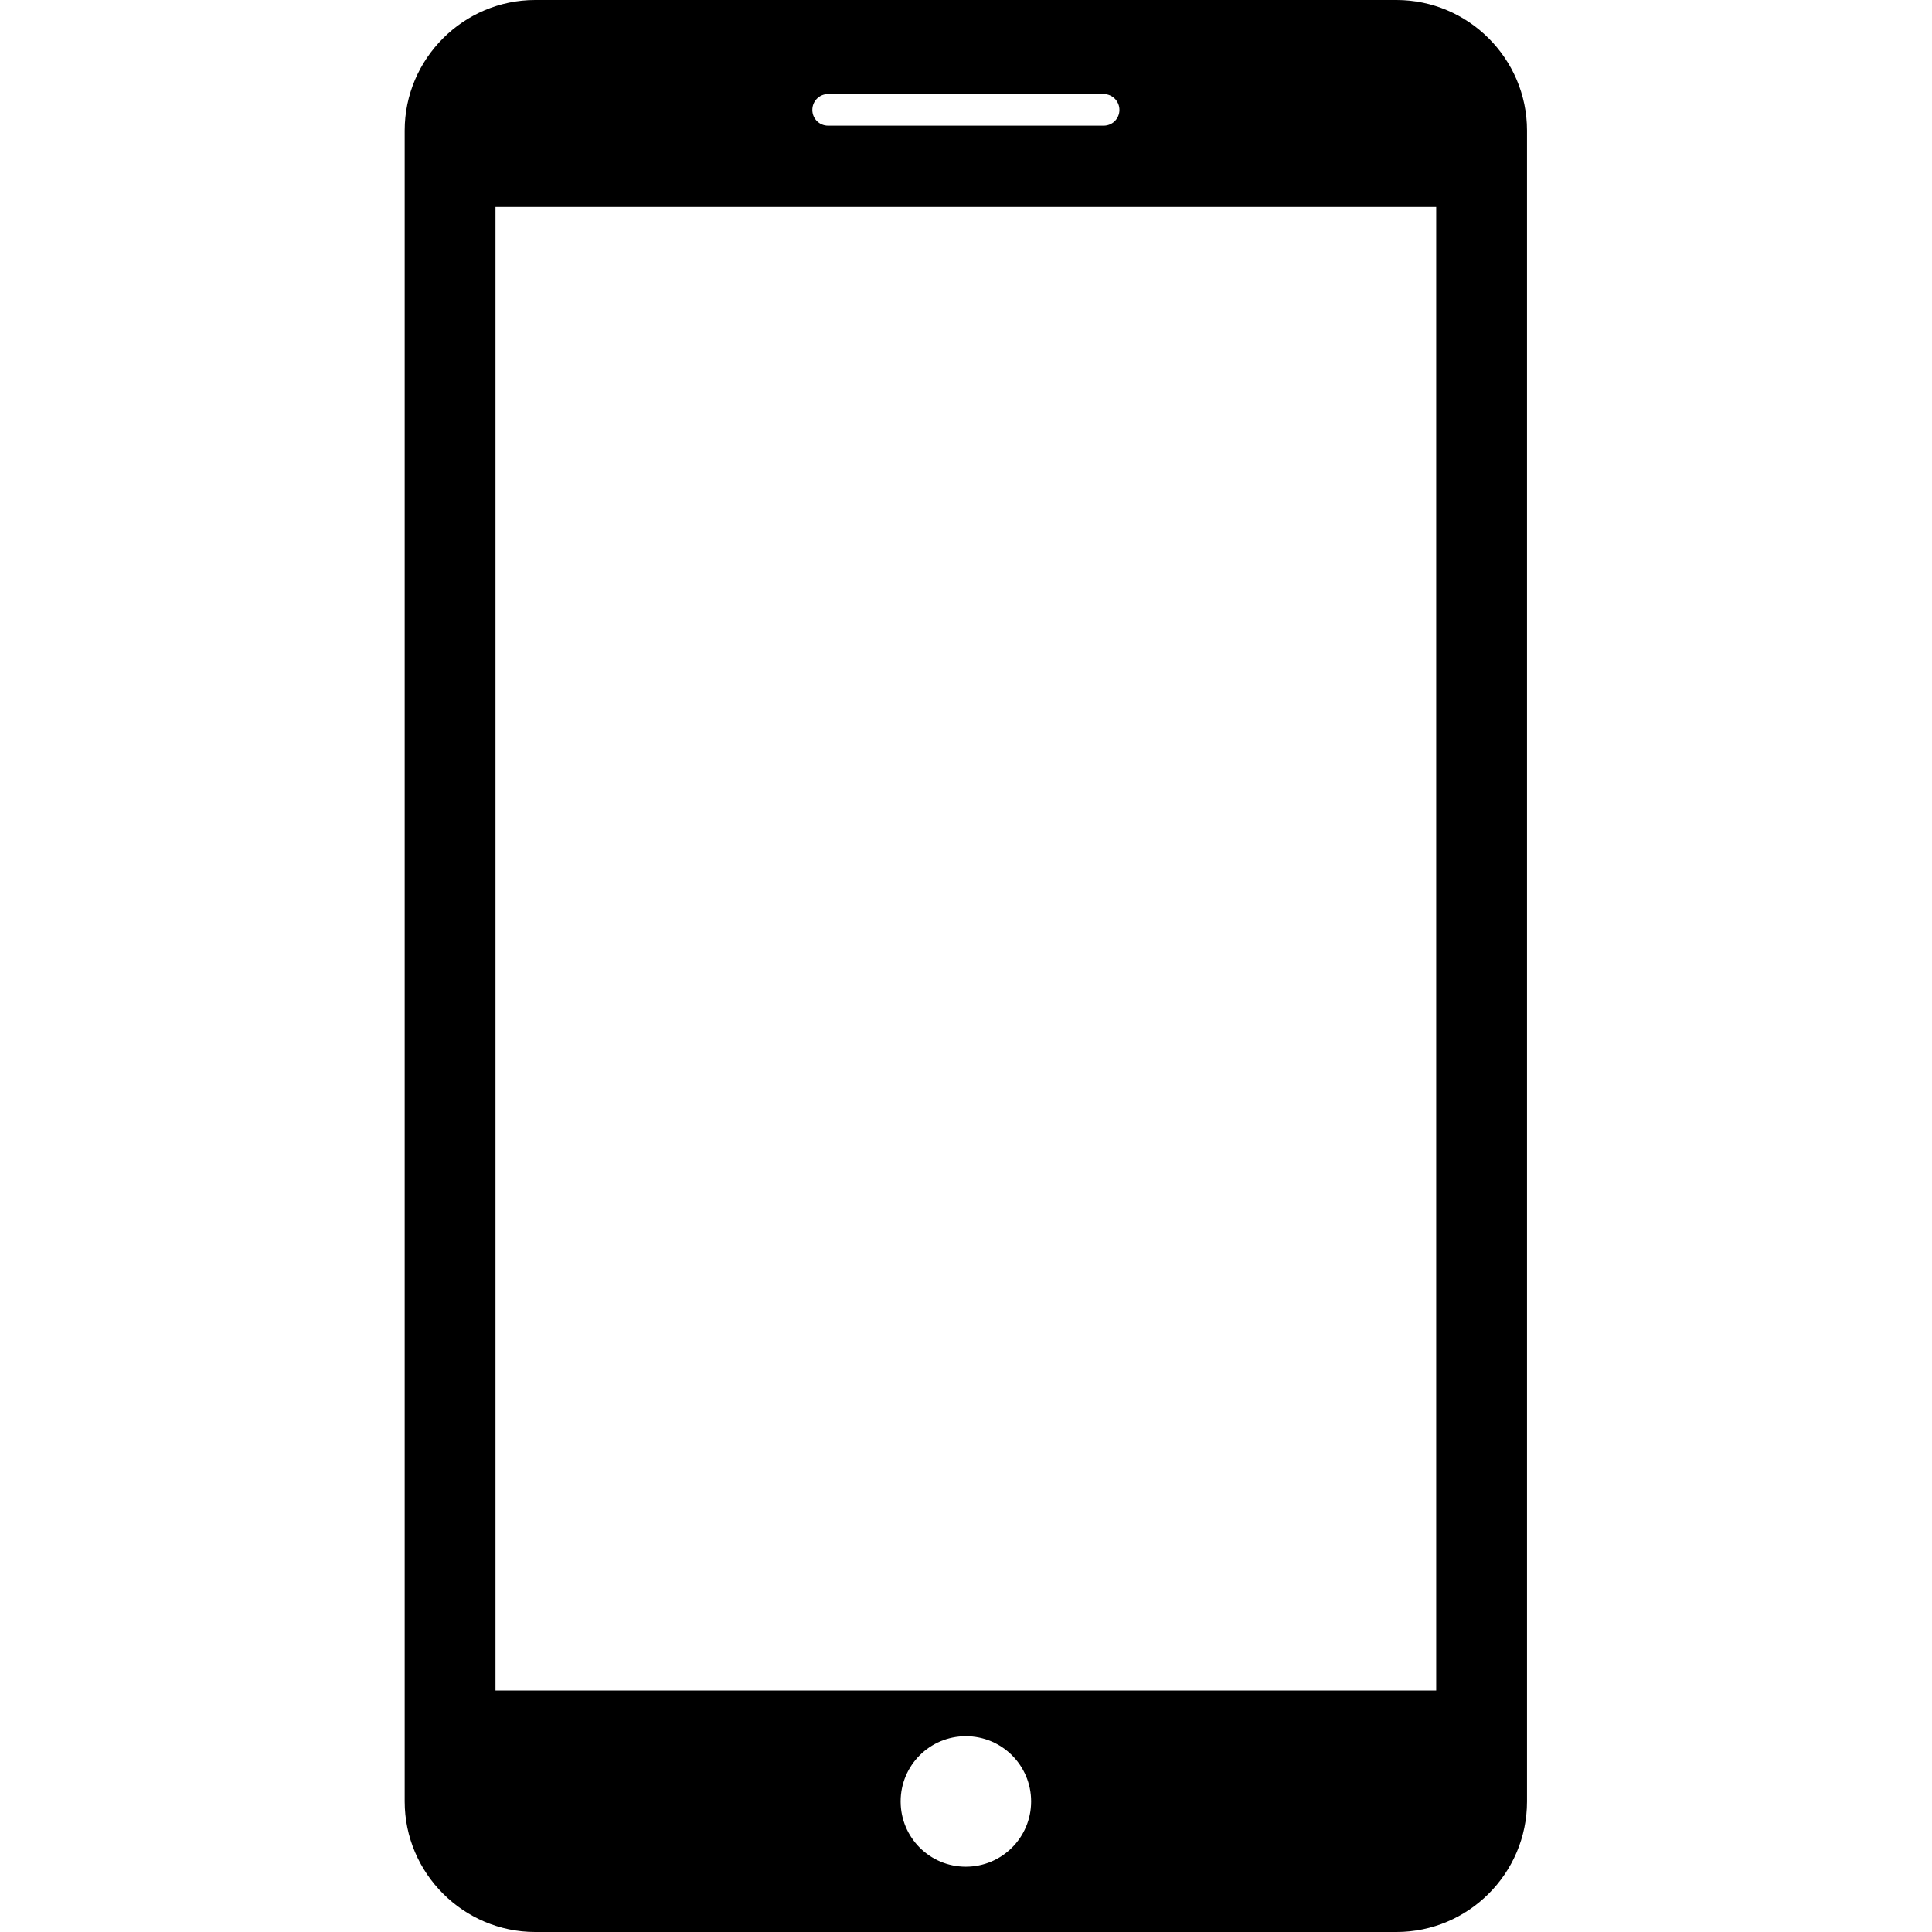 <svg width="24" height="24" viewBox="0 0 24 24" fill="none" xmlns="http://www.w3.org/2000/svg">
<path d="M17.348 0H6.648C5.757 0 5.027 0.729 5.027 1.621V22.378C5.027 23.27 5.757 24 6.648 24H17.348C18.24 24 18.969 23.272 18.969 22.379V1.621C18.969 0.729 18.24 0 17.348 0ZM10.287 1.168H13.71C13.818 1.168 13.906 1.256 13.906 1.365C13.906 1.474 13.818 1.561 13.71 1.561H10.287C10.178 1.561 10.091 1.474 10.091 1.365C10.091 1.256 10.178 1.168 10.287 1.168ZM11.998 23.189C11.55 23.189 11.188 22.827 11.188 22.378C11.188 21.93 11.55 21.568 11.998 21.568C12.446 21.568 12.809 21.93 12.809 22.378C12.809 22.827 12.446 23.189 11.998 23.189ZM17.841 21H6.155V2.571H17.841V21Z" fill="black"/>
</svg>
